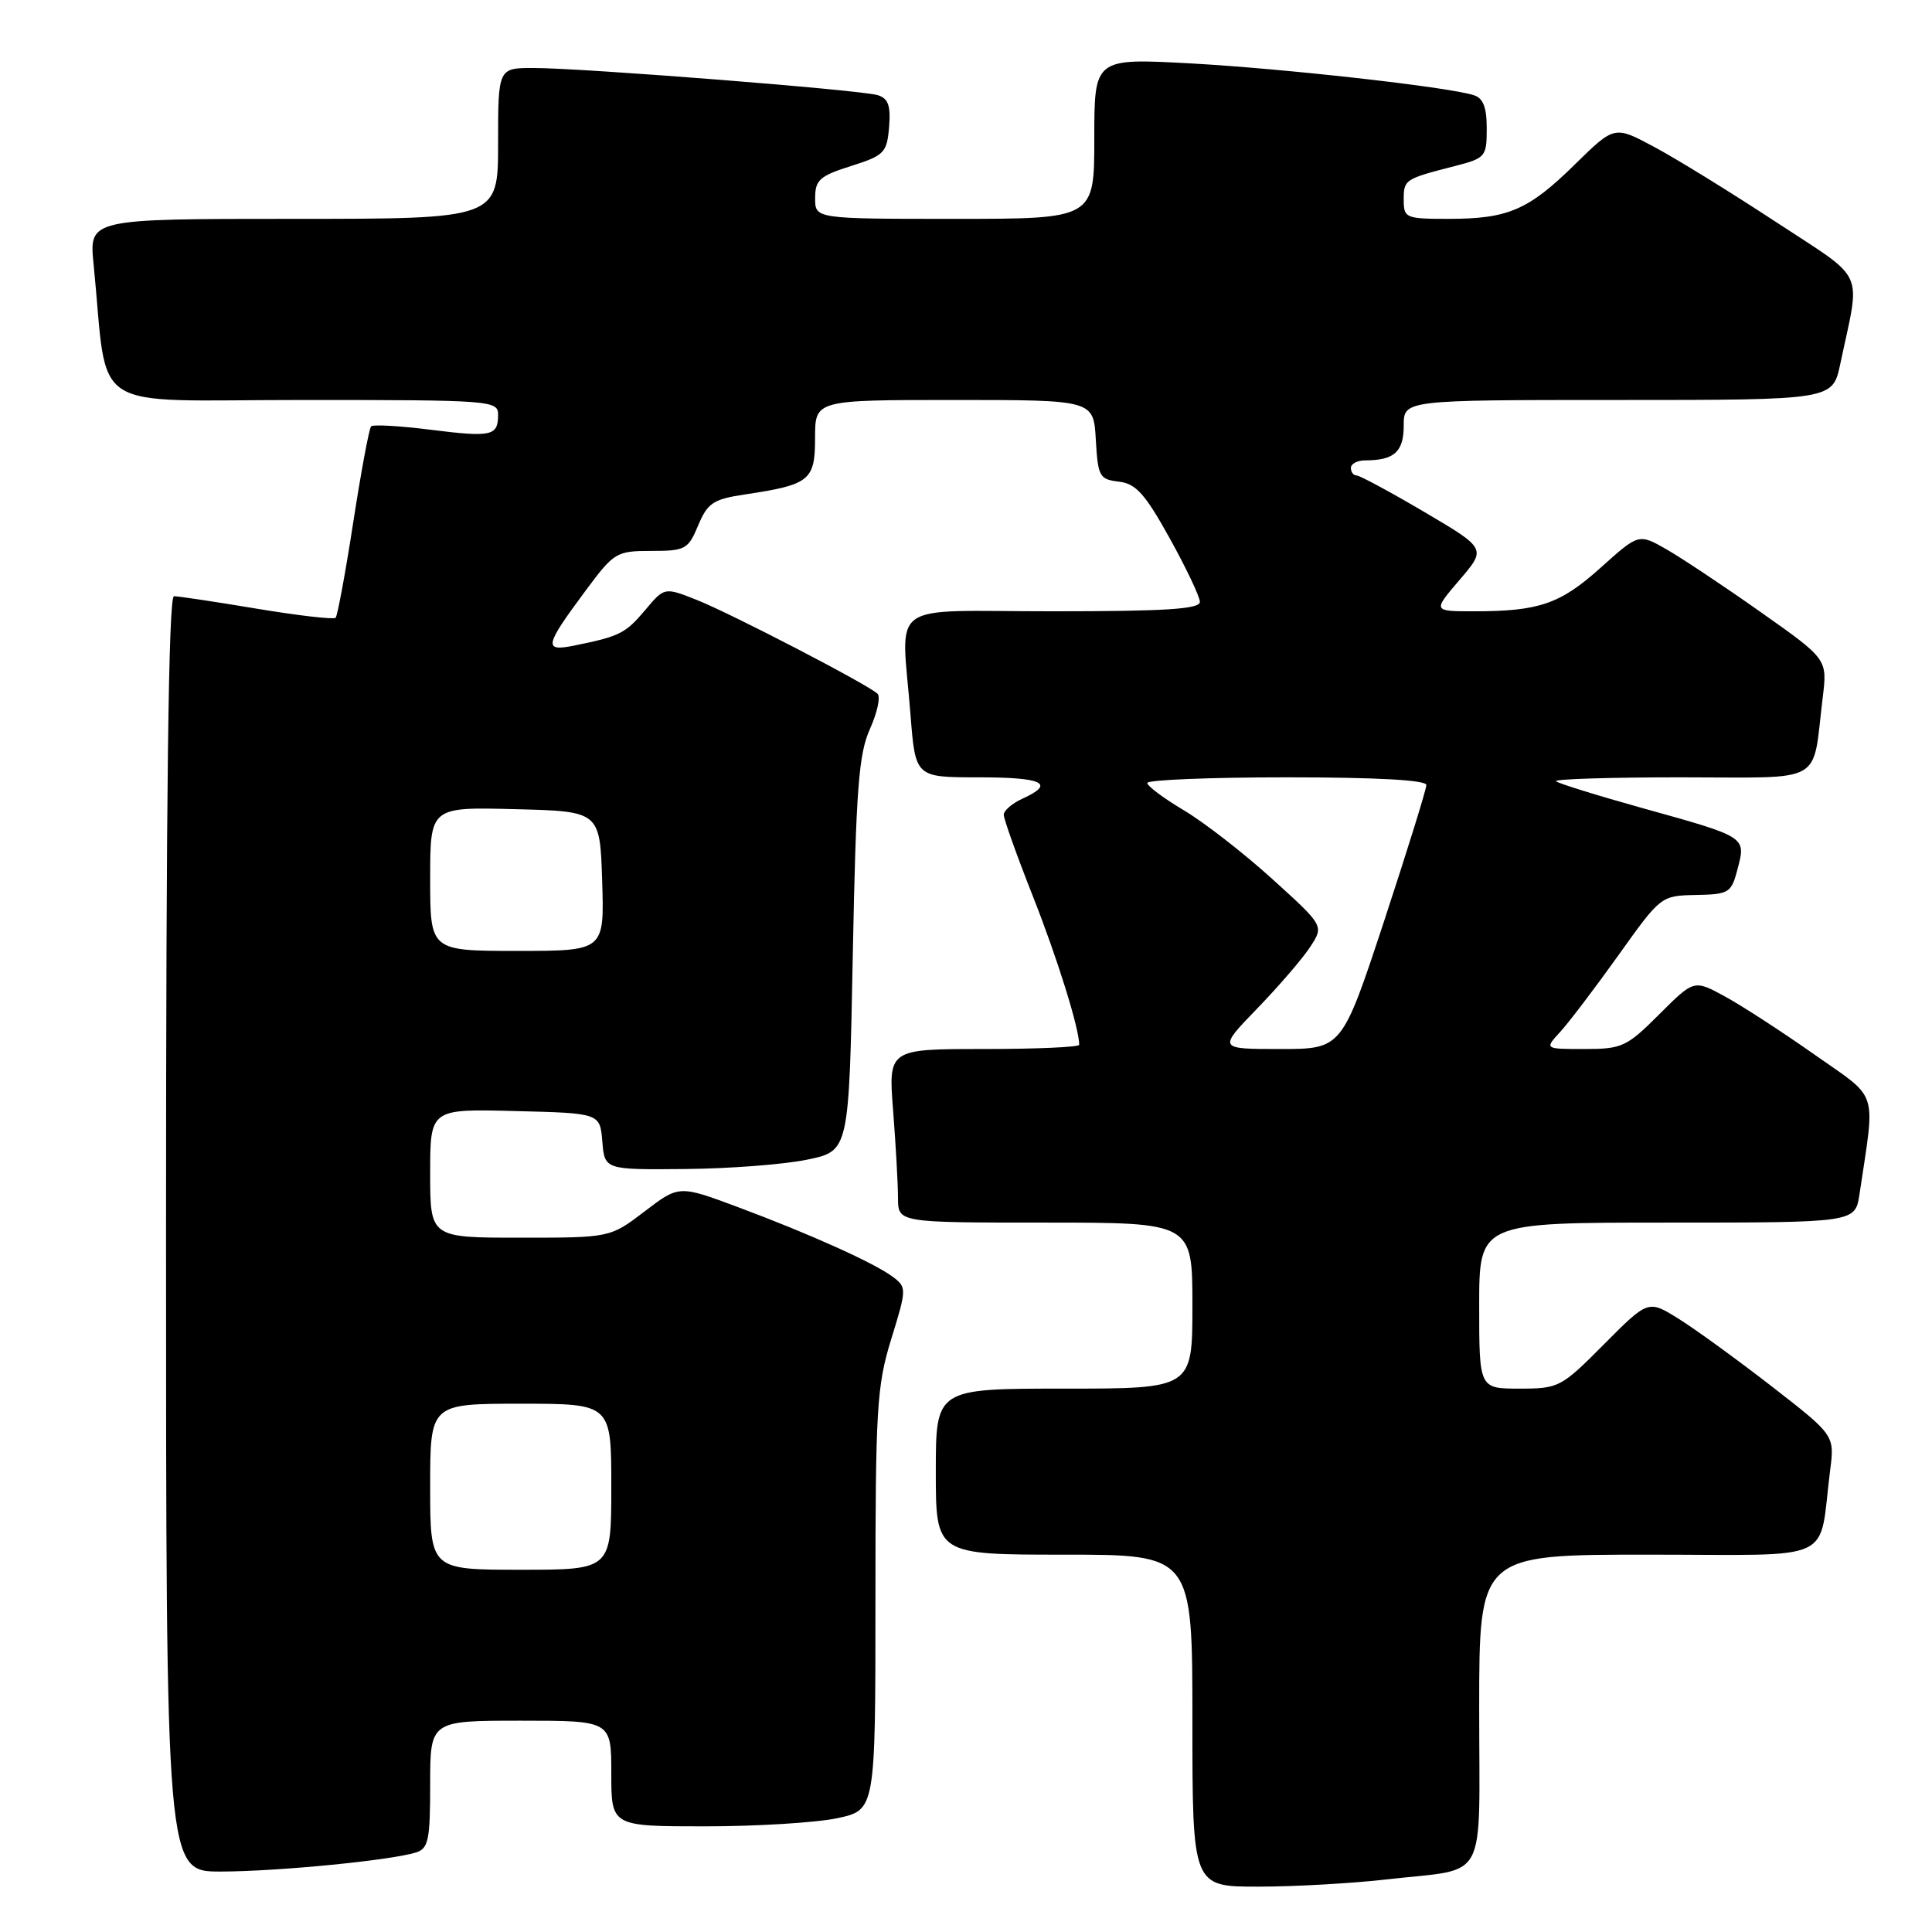 <?xml version="1.0" encoding="UTF-8" standalone="no"?>
<!DOCTYPE svg PUBLIC "-//W3C//DTD SVG 1.1//EN" "http://www.w3.org/Graphics/SVG/1.1/DTD/svg11.dtd" >
<svg xmlns="http://www.w3.org/2000/svg" xmlns:xlink="http://www.w3.org/1999/xlink" version="1.1" viewBox="0 0 256 256">
 <g >
 <path fill="currentColor"
d=" M 183.87 249.02 C 197.34 247.47 196.00 249.97 196.00 226.43 C 196.00 206.00 196.00 206.00 218.45 206.00 C 243.72 206.00 240.92 207.30 242.50 194.84 C 243.10 190.18 243.10 190.18 234.80 183.73 C 230.23 180.19 224.68 176.15 222.45 174.76 C 218.40 172.23 218.40 172.23 212.55 178.11 C 206.87 183.83 206.56 184.00 201.35 184.00 C 196.00 184.00 196.00 184.00 196.00 173.00 C 196.00 162.00 196.00 162.00 220.91 162.00 C 245.82 162.00 245.82 162.00 246.39 158.25 C 248.50 144.10 249.05 145.80 240.43 139.74 C 236.16 136.73 230.82 133.27 228.57 132.04 C 224.47 129.80 224.47 129.80 219.86 134.40 C 215.55 138.71 214.93 139.00 209.96 139.00 C 204.65 139.00 204.65 139.00 206.72 136.75 C 207.86 135.51 211.33 130.94 214.44 126.59 C 220.06 118.71 220.09 118.68 224.72 118.59 C 229.13 118.50 229.41 118.33 230.25 115.10 C 231.35 110.86 231.45 110.92 217.64 107.08 C 211.62 105.40 206.47 103.80 206.18 103.52 C 205.90 103.23 213.36 103.00 222.75 103.00 C 242.10 103.00 240.08 104.14 241.52 92.42 C 242.14 87.34 242.14 87.34 233.32 81.12 C 228.47 77.69 222.84 73.95 220.82 72.79 C 217.14 70.69 217.14 70.69 212.11 75.21 C 206.74 80.04 203.94 81.00 195.30 81.00 C 189.84 81.00 189.84 81.00 193.40 76.84 C 196.96 72.69 196.96 72.69 188.73 67.84 C 184.21 65.18 180.17 63.00 179.75 63.00 C 179.34 63.00 179.00 62.55 179.00 62.00 C 179.00 61.45 179.86 61.00 180.92 61.00 C 184.74 61.00 186.00 59.86 186.00 56.39 C 186.00 53.00 186.00 53.00 214.42 53.00 C 242.83 53.00 242.83 53.00 243.84 48.25 C 246.55 35.42 247.44 37.38 235.30 29.40 C 229.36 25.50 222.12 21.03 219.21 19.48 C 213.93 16.64 213.93 16.64 208.71 21.76 C 202.53 27.84 199.84 29.00 191.93 29.00 C 186.25 29.00 186.00 28.89 186.00 26.47 C 186.00 23.79 186.12 23.71 192.75 22.01 C 196.84 20.96 197.00 20.77 197.00 17.03 C 197.00 14.19 196.53 12.99 195.25 12.60 C 191.65 11.49 170.05 9.08 157.75 8.40 C 145.00 7.71 145.00 7.71 145.00 18.35 C 145.00 29.00 145.00 29.00 126.50 29.00 C 108.00 29.00 108.00 29.00 108.01 26.25 C 108.01 23.85 108.61 23.31 112.76 22.00 C 117.17 20.60 117.52 20.25 117.81 16.83 C 118.04 14.01 117.70 13.04 116.31 12.61 C 114.09 11.92 77.33 9.02 70.75 9.01 C 66.00 9.00 66.00 9.00 66.00 19.00 C 66.00 29.00 66.00 29.00 38.90 29.00 C 11.80 29.00 11.80 29.00 12.40 35.00 C 14.41 55.13 11.14 53.00 40.10 53.00 C 65.07 53.00 66.00 53.07 66.00 54.94 C 66.00 57.78 65.17 57.96 57.03 56.94 C 52.98 56.43 49.44 56.23 49.18 56.49 C 48.91 56.75 47.85 62.47 46.81 69.19 C 45.77 75.91 44.72 81.61 44.47 81.86 C 44.23 82.11 39.54 81.57 34.06 80.66 C 28.58 79.74 23.62 79.00 23.05 79.00 C 22.33 79.00 22.00 105.40 22.00 163.50 C 22.00 248.00 22.00 248.00 29.25 247.99 C 36.75 247.98 51.81 246.51 55.12 245.46 C 56.77 244.94 57.00 243.81 57.00 236.43 C 57.00 228.00 57.00 228.00 69.00 228.00 C 81.00 228.00 81.00 228.00 81.00 235.00 C 81.00 242.00 81.00 242.00 93.45 242.00 C 100.30 242.00 108.17 241.51 110.95 240.92 C 116.00 239.83 116.00 239.83 116.00 212.02 C 116.00 186.60 116.18 183.63 118.10 177.41 C 120.14 170.82 120.14 170.58 118.35 169.22 C 115.90 167.37 107.31 163.50 97.73 159.93 C 89.97 157.04 89.97 157.04 85.41 160.52 C 80.85 164.00 80.85 164.00 68.92 164.00 C 57.00 164.00 57.00 164.00 57.00 155.47 C 57.00 146.93 57.00 146.93 68.25 147.22 C 79.50 147.50 79.50 147.50 79.81 151.25 C 80.12 155.00 80.12 155.00 90.81 154.90 C 96.69 154.85 103.97 154.29 107.00 153.65 C 112.50 152.50 112.50 152.50 113.00 126.50 C 113.43 104.51 113.78 99.89 115.28 96.57 C 116.25 94.41 116.70 92.32 116.27 91.92 C 114.97 90.68 96.76 81.24 92.27 79.47 C 88.04 77.80 88.04 77.80 85.48 80.85 C 82.87 83.94 82.11 84.32 76.10 85.54 C 71.97 86.37 72.13 85.62 77.65 78.19 C 81.36 73.20 81.68 73.00 86.30 73.00 C 90.81 73.00 91.19 72.79 92.51 69.62 C 93.75 66.66 94.51 66.15 98.62 65.53 C 107.31 64.23 108.00 63.68 108.00 58.02 C 108.00 53.00 108.00 53.00 126.45 53.00 C 144.90 53.00 144.90 53.00 145.20 58.25 C 145.48 63.15 145.68 63.52 148.25 63.82 C 150.51 64.08 151.72 65.42 154.99 71.32 C 157.18 75.27 158.98 79.06 158.99 79.75 C 159.00 80.71 154.44 81.00 139.50 81.00 C 117.13 81.00 119.45 79.31 120.65 94.75 C 121.30 103.00 121.30 103.00 129.65 103.00 C 138.21 103.00 139.90 103.81 135.50 105.82 C 134.12 106.44 133.00 107.41 133.00 107.96 C 133.00 108.51 134.73 113.36 136.85 118.73 C 140.10 126.95 143.00 136.26 143.00 138.44 C 143.00 138.75 137.31 139.00 130.35 139.00 C 117.70 139.00 117.70 139.00 118.35 147.25 C 118.70 151.79 118.99 156.96 118.99 158.75 C 119.00 162.00 119.00 162.00 138.50 162.00 C 158.00 162.00 158.00 162.00 158.00 173.00 C 158.00 184.00 158.00 184.00 141.00 184.00 C 124.00 184.00 124.00 184.00 124.00 195.00 C 124.00 206.00 124.00 206.00 141.00 206.00 C 158.00 206.00 158.00 206.00 158.00 228.00 C 158.00 250.00 158.00 250.00 166.75 249.99 C 171.56 249.99 179.26 249.55 183.87 249.02 Z  M 57.00 197.00 C 57.00 186.00 57.00 186.00 69.00 186.00 C 81.00 186.00 81.00 186.00 81.00 197.00 C 81.00 208.00 81.00 208.00 69.00 208.00 C 57.00 208.00 57.00 208.00 57.00 197.00 Z  M 166.58 133.64 C 169.43 130.69 172.60 127.02 173.60 125.48 C 175.44 122.68 175.44 122.68 168.57 116.46 C 164.80 113.04 159.53 108.95 156.87 107.37 C 154.21 105.79 152.03 104.16 152.02 103.75 C 152.01 103.34 160.32 103.00 170.50 103.00 C 182.40 103.00 189.00 103.36 189.00 104.02 C 189.00 104.58 186.48 112.68 183.41 122.02 C 177.81 139.00 177.81 139.00 169.60 139.00 C 161.39 139.00 161.39 139.00 166.58 133.64 Z  M 57.00 116.47 C 57.00 106.93 57.00 106.93 68.25 107.22 C 79.50 107.50 79.50 107.50 79.79 116.75 C 80.08 126.00 80.08 126.00 68.54 126.00 C 57.00 126.00 57.00 126.00 57.00 116.47 Z "/>
</g>
</svg>